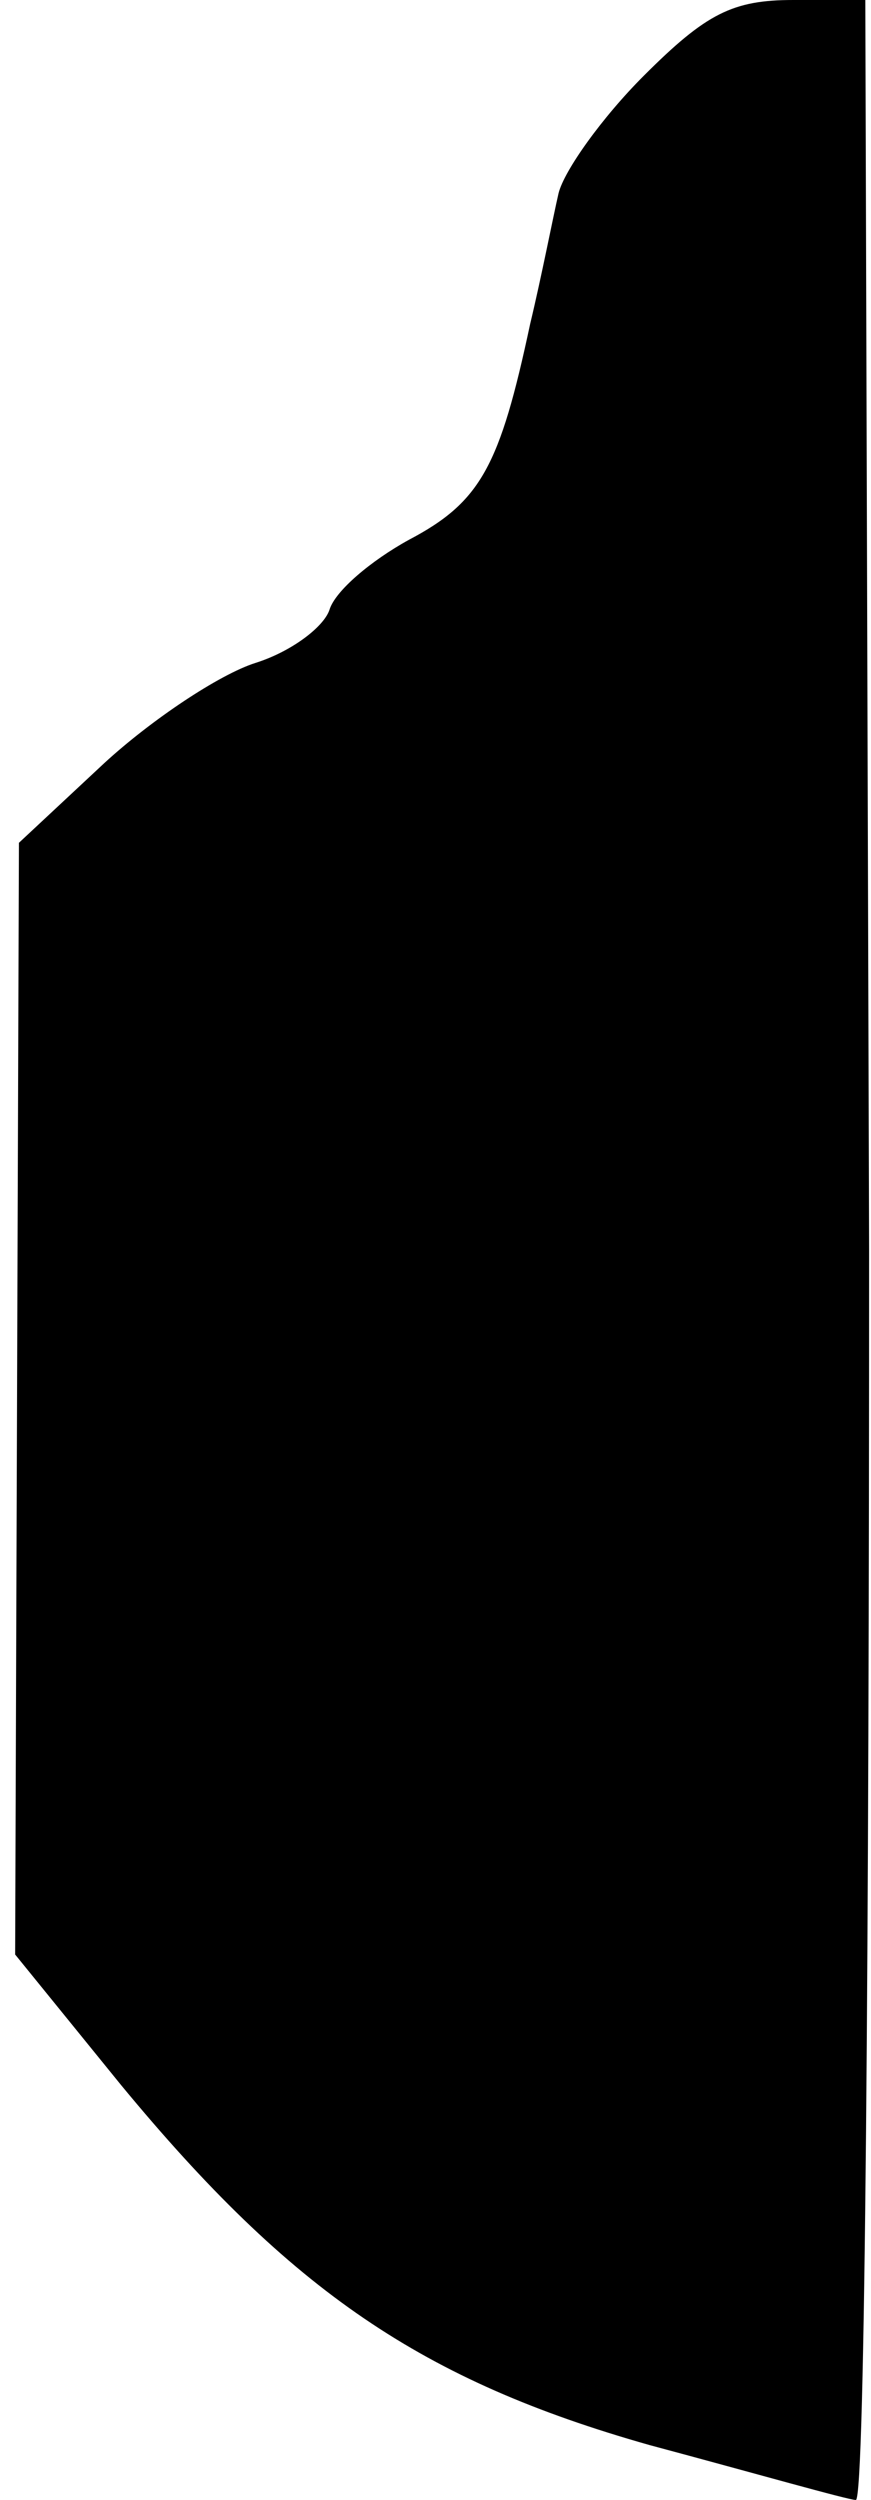 <?xml version="1.0" standalone="no"?>
<!DOCTYPE svg PUBLIC "-//W3C//DTD SVG 20010904//EN"
 "http://www.w3.org/TR/2001/REC-SVG-20010904/DTD/svg10.dtd">
<svg version="1.0" xmlns="http://www.w3.org/2000/svg"
 width="46pt" height="132pt" viewBox="0 0 46 132"
 preserveAspectRatio="xMidYMid meet">
<g transform="translate(0,132) scale(0.1,-0.1)"
fill="#000000" stroke="none">
<path fill="#000000" stroke="none" d="M340 1280 c-22 -22 -42 -50 -45 -62 -3
-13 -9 -44 -15 -69 -16 -75 -26 -94 -64 -114 -20 -11 -39 -27 -42 -37 -3 -9
-20 -22 -39 -28 -19 -6 -55 -30 -80 -53 l-45 -42 -1 -294 -1 -293 56 -69 c90
-109 159 -156 279 -190 56 -15 105 -29 109 -29 5 0 7 297 7 660 l-2 660 -38 0
c-32 0 -46 -7 -79 -40z"/>
</g>
</svg>
